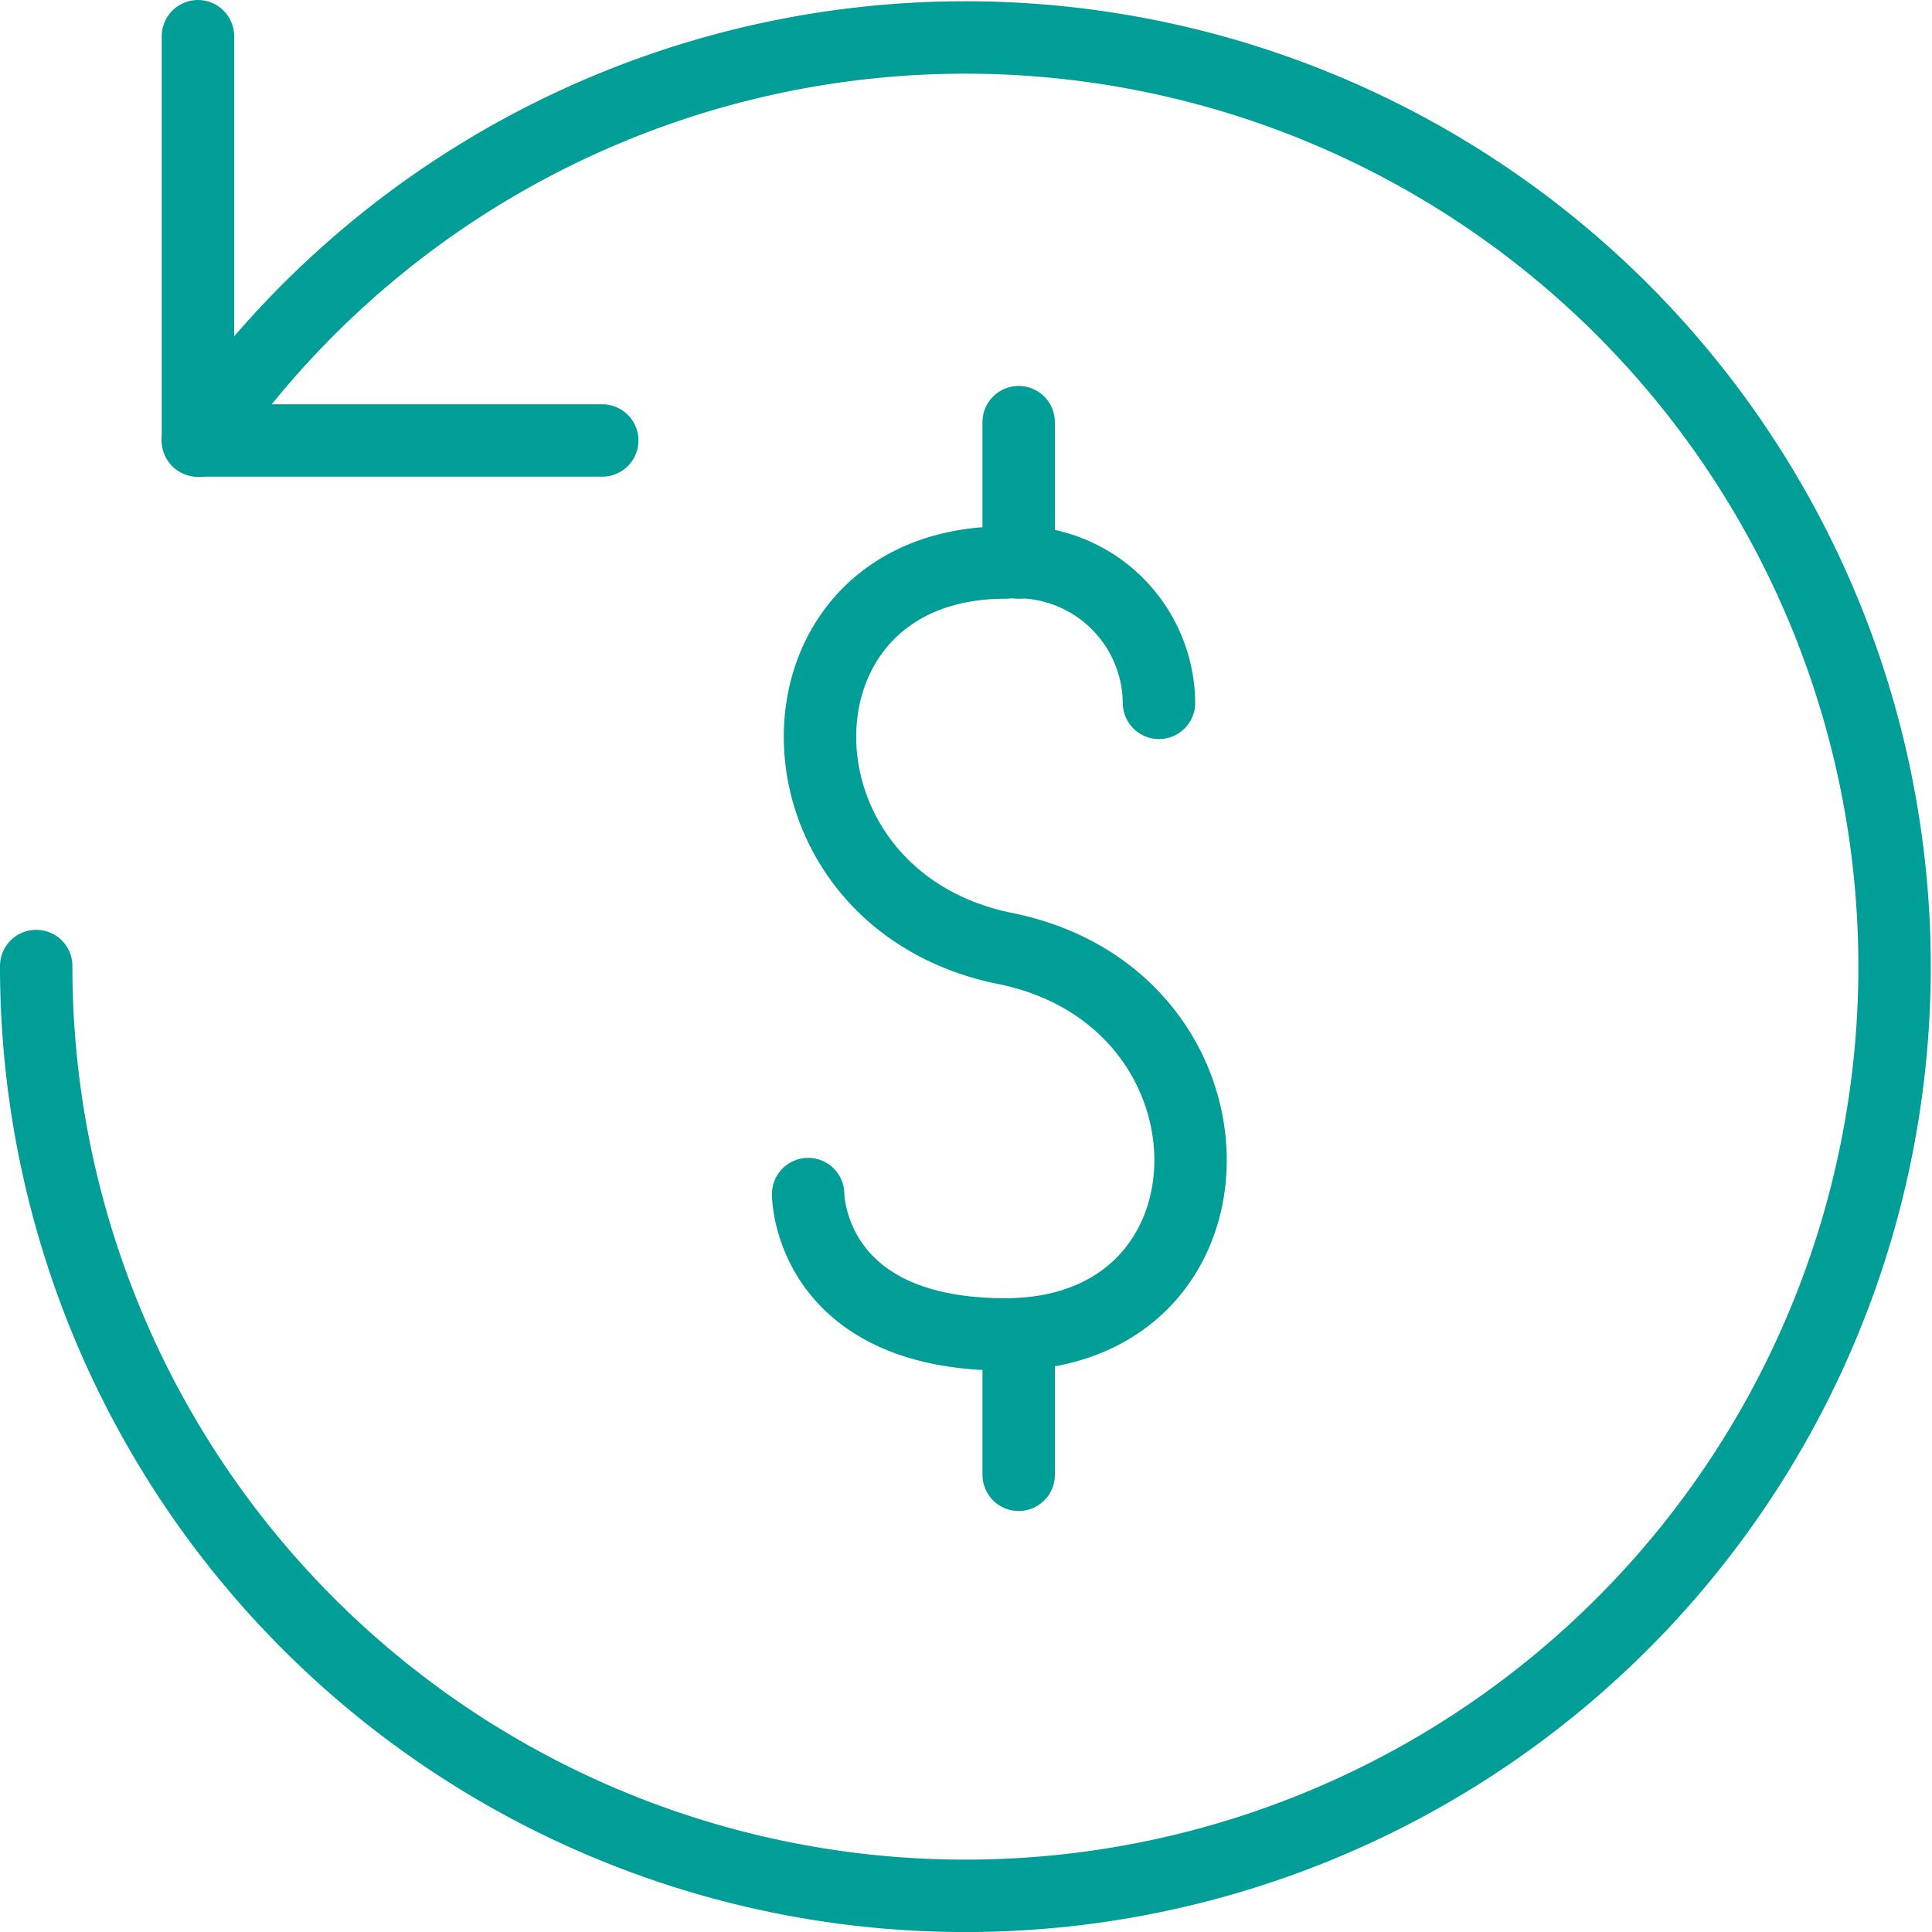 <svg xmlns="http://www.w3.org/2000/svg" width="26.685" height="26.686" viewBox="0 0 26.685 26.686">
  <g id="Group_18" data-name="Group 18" transform="translate(-2928.982 -1384.286)">
    <g id="Group_17" data-name="Group 17">
      <g id="Group_16" data-name="Group 16">
        <line id="Line_69" data-name="Line 69" y2="5.584" transform="translate(2931.716 1384.786)" fill="none" stroke="#009e97" stroke-linecap="round" stroke-width="1"/>
        <line id="Line_70" data-name="Line 70" x1="5.584" transform="translate(2931.716 1390.37)" fill="none" stroke="#009e97" stroke-linecap="round" stroke-width="1"/>
      </g>
      <path id="Path_91" data-name="Path 91" d="M2931.738,1390.37a12.834,12.834,0,1,1-2.256,7.259" fill="none" stroke="#009e97" stroke-linecap="round" stroke-width="1"/>
    </g>
    <path id="Path_92" data-name="Path 92" d="M2940.144,1400.779s0,1.938,2.723,1.938c3.412,0,3.412-4.64,0-5.33s-3.412-5.331,0-5.331a1.961,1.961,0,0,1,2.123,1.938" fill="none" stroke="#009e97" stroke-linecap="round" stroke-linejoin="round" stroke-width="1"/>
    <line id="Line_71" data-name="Line 71" y2="1.939" transform="translate(2943.052 1390.117)" fill="none" stroke="#009e97" stroke-linecap="round" stroke-linejoin="round" stroke-width="1"/>
    <line id="Line_72" data-name="Line 72" y2="1.939" transform="translate(2943.052 1402.717)" fill="none" stroke="#009e97" stroke-linecap="round" stroke-linejoin="round" stroke-width="1"/>
  </g>
</svg>
